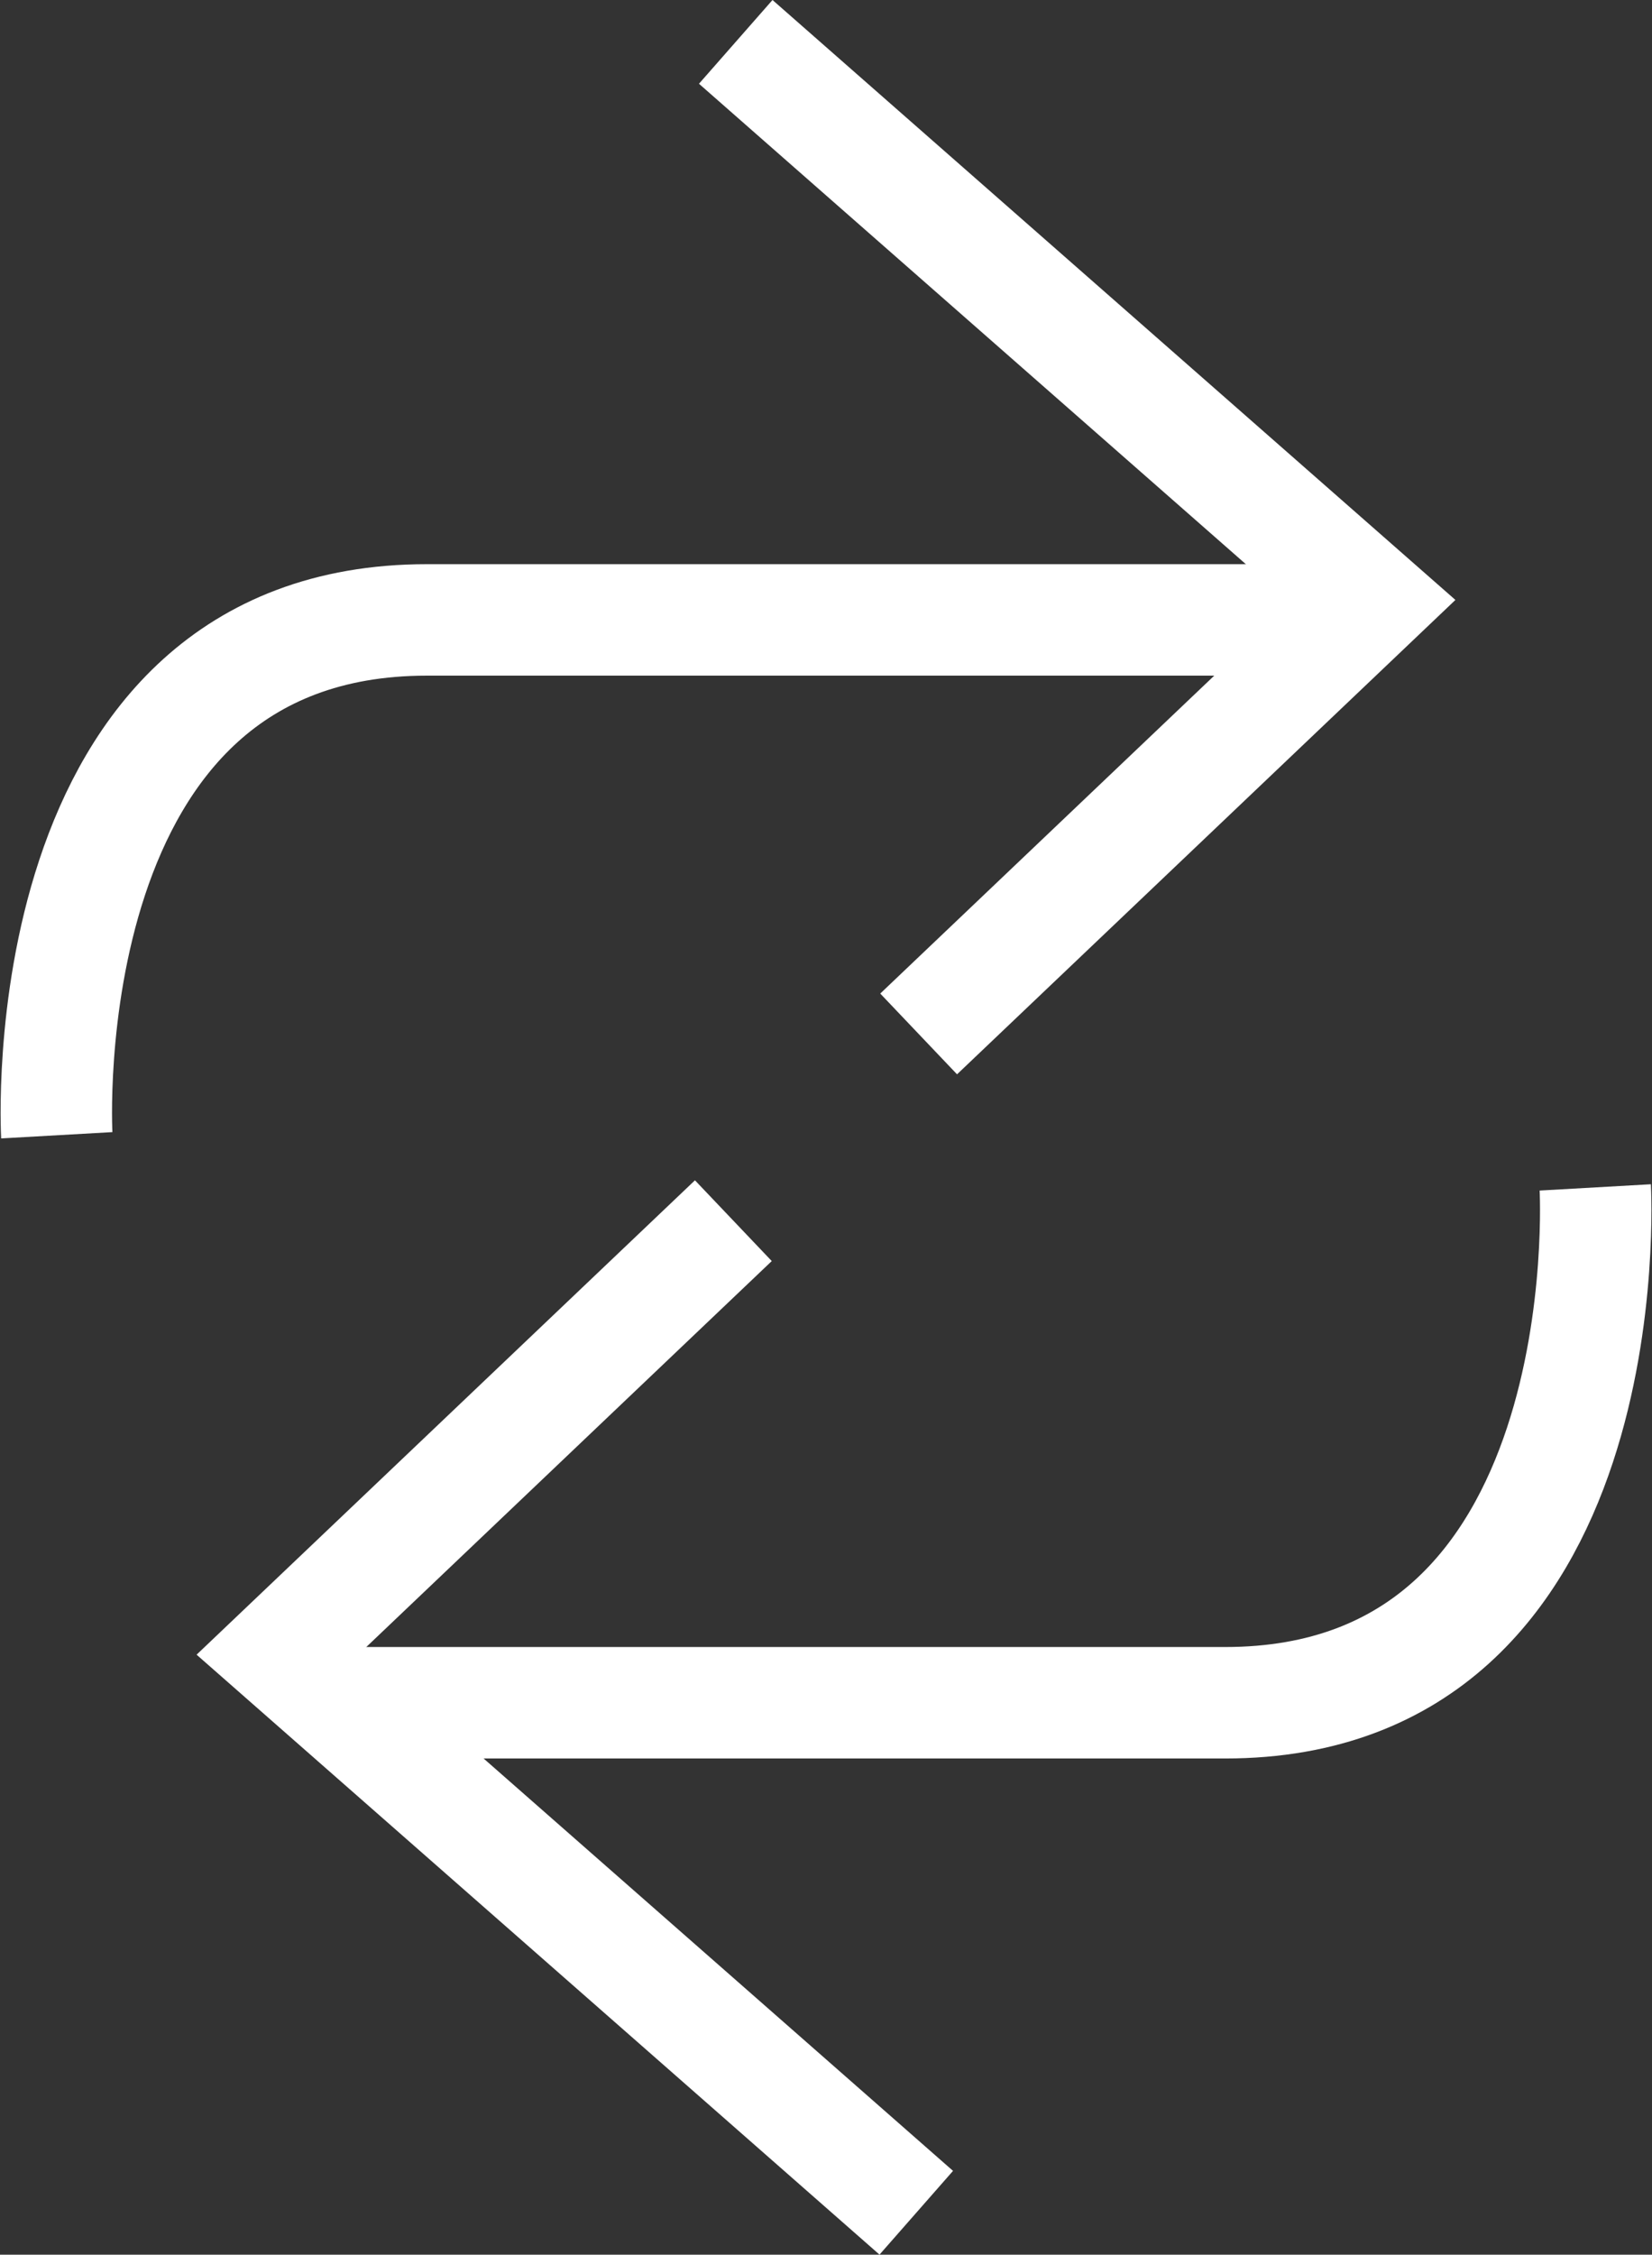 <svg xmlns="http://www.w3.org/2000/svg" width="44.481" height="60.681" viewBox="0 0 44.481 60.681">
  <rect x="0" y="0" width="44.481" height="60.681" fill="#333333" stroke="none"/>
  <g id="Group_16" data-name="Group 16" transform="translate(1.516 1.127)">
    <path id="Path_2" data-name="Path 2" d="M43.509,6.915s.785,13.87-9.964,13.87H9.69" transform="translate(-2.072 23.915)" fill="none" stroke="#fff" stroke-width="3"></path>
    <path id="Path_1" data-name="Path 1" d="M0,17.155,15.064,0,26.7,12.23" transform="translate(6 58.426) rotate(-90)" fill="none" stroke="#fff" stroke-width="3"></path>
    <path id="Path_2-2" data-name="Path 2" d="M12.66,20.785s-.785-13.87,9.964-13.87H47.257" transform="translate(-12.647 8.642)" fill="none" stroke="#fff" stroke-width="3"></path>
    <path id="Path_1-2" data-name="Path 1" d="M0,17.155,15.064,0,26.7,12.23" transform="translate(35.449) rotate(90)" fill="none" stroke="#fff" stroke-width="3"></path>
  </g>
</svg>